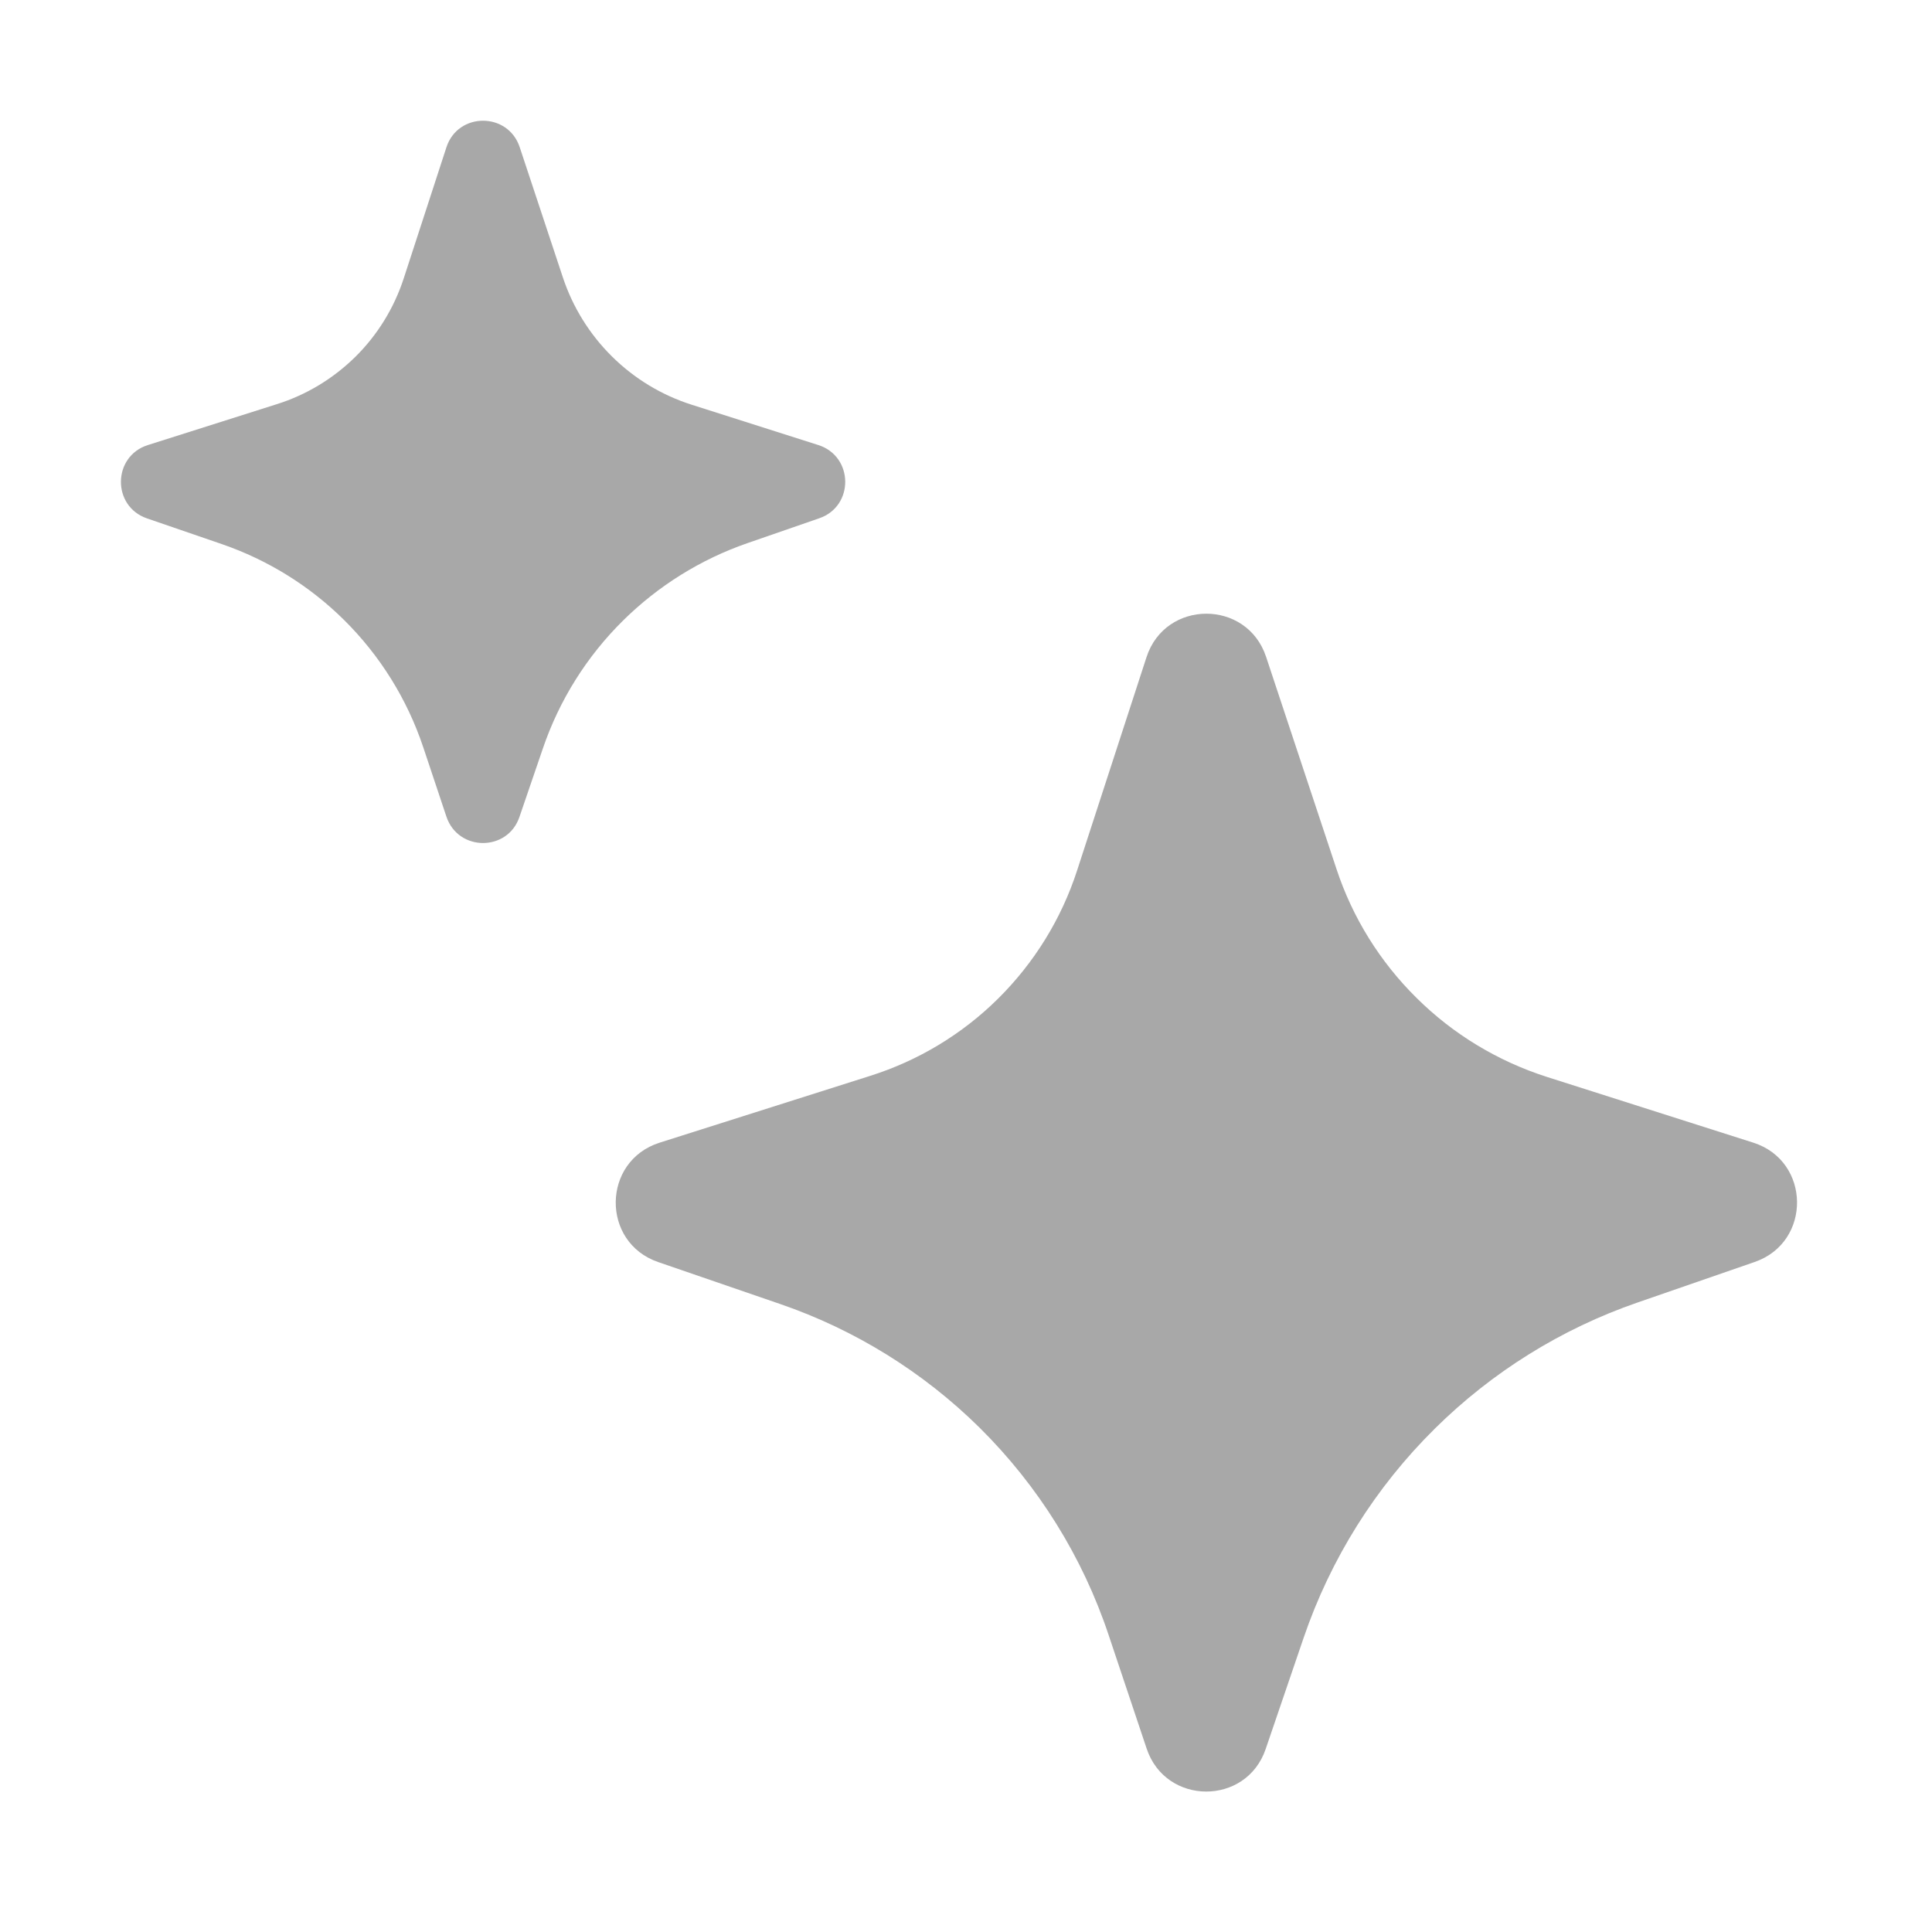 <svg width="16" height="16" viewBox="0 0 16 16" fill="none" xmlns="http://www.w3.org/2000/svg">
<path fill-rule="evenodd" clip-rule="evenodd" d="M4.304 1.219C4.207 0.926 3.792 0.927 3.697 1.22L3.344 2.304C3.264 2.55 3.127 2.773 2.943 2.955C2.76 3.135 2.538 3.27 2.293 3.347L1.224 3.686C0.931 3.779 0.926 4.193 1.217 4.293L1.837 4.506C2.217 4.637 2.563 4.851 2.849 5.134C3.147 5.429 3.372 5.79 3.505 6.188L3.697 6.763C3.794 7.053 4.204 7.055 4.302 6.765L4.495 6.201C4.631 5.8 4.859 5.436 5.161 5.138C5.452 4.851 5.803 4.632 6.19 4.498L6.785 4.292C7.075 4.192 7.07 3.78 6.778 3.686L5.729 3.352C5.48 3.273 5.254 3.136 5.068 2.952C4.883 2.769 4.743 2.544 4.661 2.296L4.304 1.219ZM10.485 5.439C10.326 4.962 9.651 4.964 9.495 5.442L8.92 7.209C8.79 7.61 8.565 7.974 8.265 8.271C7.968 8.565 7.605 8.784 7.206 8.91L5.463 9.463C4.984 9.615 4.976 10.289 5.451 10.452L6.463 10.8C7.082 11.013 7.646 11.363 8.112 11.823C8.599 12.305 8.966 12.894 9.182 13.543L9.496 14.481C9.654 14.954 10.322 14.956 10.482 14.484L10.796 13.564C11.019 12.91 11.391 12.317 11.883 11.831C12.357 11.362 12.93 11.005 13.561 10.787L14.532 10.451C15.005 10.287 14.997 9.615 14.52 9.463L12.809 8.918C12.404 8.788 12.034 8.565 11.732 8.265C11.429 7.966 11.201 7.6 11.068 7.196L10.485 5.439Z" fill="#262626" fill-opacity="0.4"/>
</svg>

